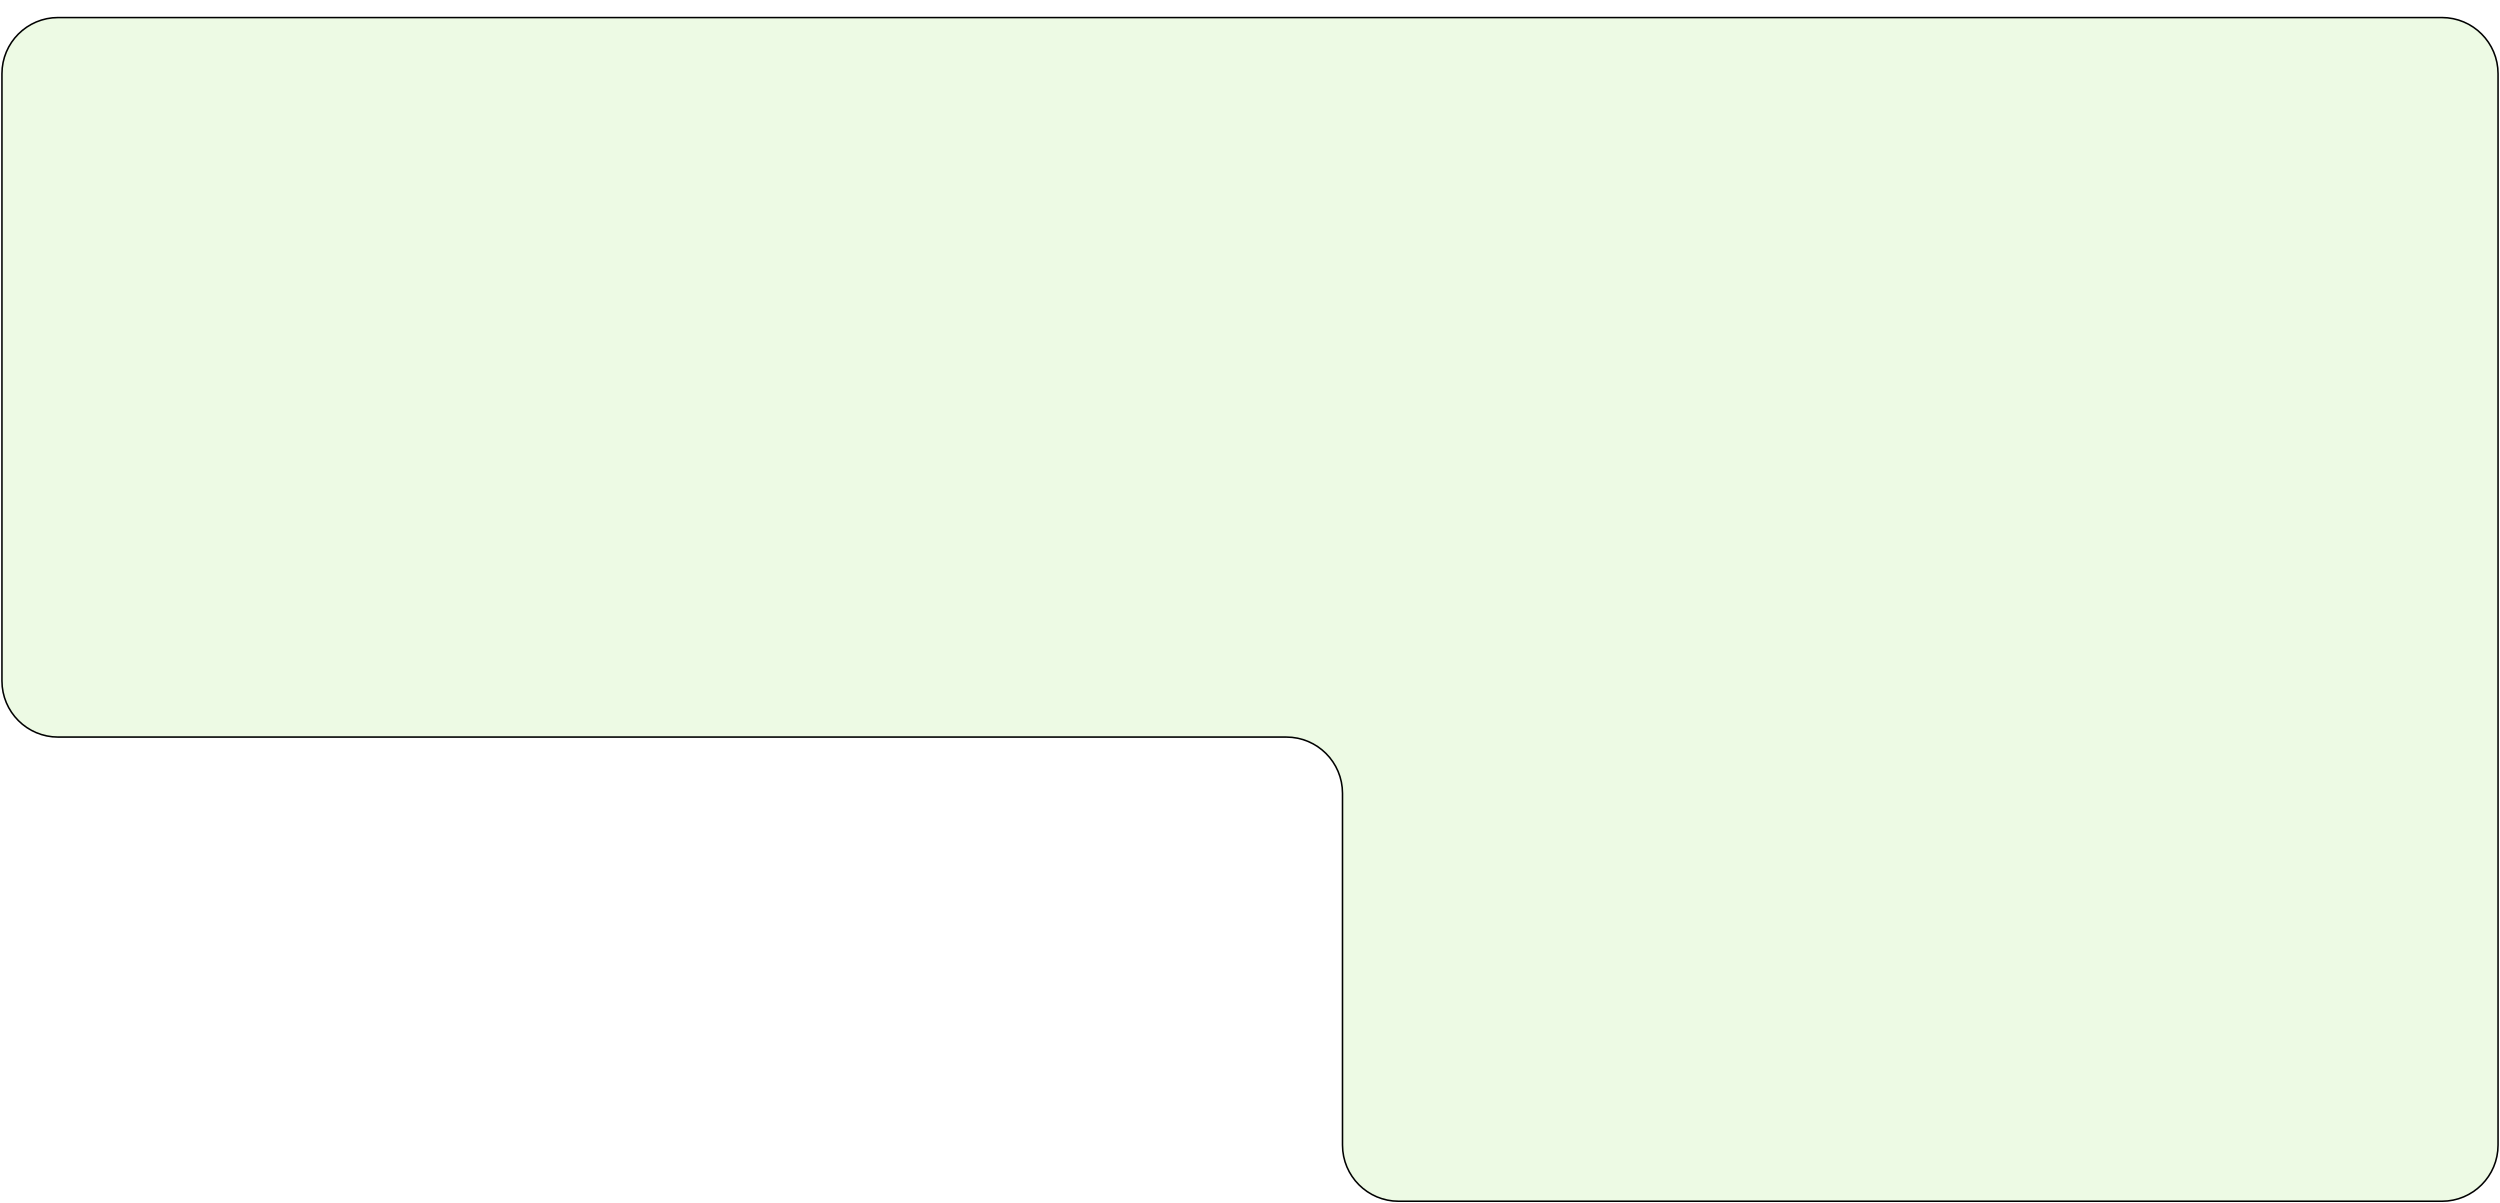 <svg width="1282" height="617" viewBox="0 0 1282 617" fill="none" xmlns="http://www.w3.org/2000/svg">
  <g filter="url(#filter0_d_9_21)">
    <path d="M1 29.825V341.148C1 357.069 13.889 369.973 29.791 369.973H659.644C675.546 369.973 688.435 382.878 688.435 398.798V579.175C688.435 595.096 701.324 608 717.227 608H1252.21C1268.11 608 1281 595.096 1281 579.175V29.825C1281 13.904 1268.11 1 1252.21 1H29.791C13.889 1 1 13.904 1 29.825Z" fill="#EDFAE4" />
    <path d="M1 29.825V341.148C1 357.069 13.889 369.973 29.791 369.973H659.644C675.546 369.973 688.435 382.878 688.435 398.798V579.175C688.435 595.096 701.324 608 717.227 608H1252.21C1268.11 608 1281 595.096 1281 579.175V29.825C1281 13.904 1268.11 1 1252.21 1H29.791C13.889 1 1 13.904 1 29.825Z" stroke="black" stroke-width="0.8" stroke-miterlimit="10" />
  </g>
  <defs>
    <filter id="filter0_d_9_21" x="0.6" y="0.6" width="1280.8" height="615.8" filterUnits="userSpaceOnUse" color-interpolation-filters="sRGB">
      <feFlood flood-opacity="0" result="BackgroundImageFix" />
      <feColorMatrix in="SourceAlpha" type="matrix" values="0 0 0 0 0 0 0 0 0 0 0 0 0 0 0 0 0 0 127 0" result="hardAlpha" />
      <feOffset dy="8" />
      <feComposite in2="hardAlpha" operator="out" />
      <feColorMatrix type="matrix" values="0 0 0 0 0 0 0 0 0 0 0 0 0 0 0 0 0 0 1 0" />
      <feBlend mode="normal" in2="BackgroundImageFix" result="effect1_dropShadow_9_21" />
      <feBlend mode="normal" in="SourceGraphic" in2="effect1_dropShadow_9_21" result="shape" />
    </filter>
  </defs>
</svg>
